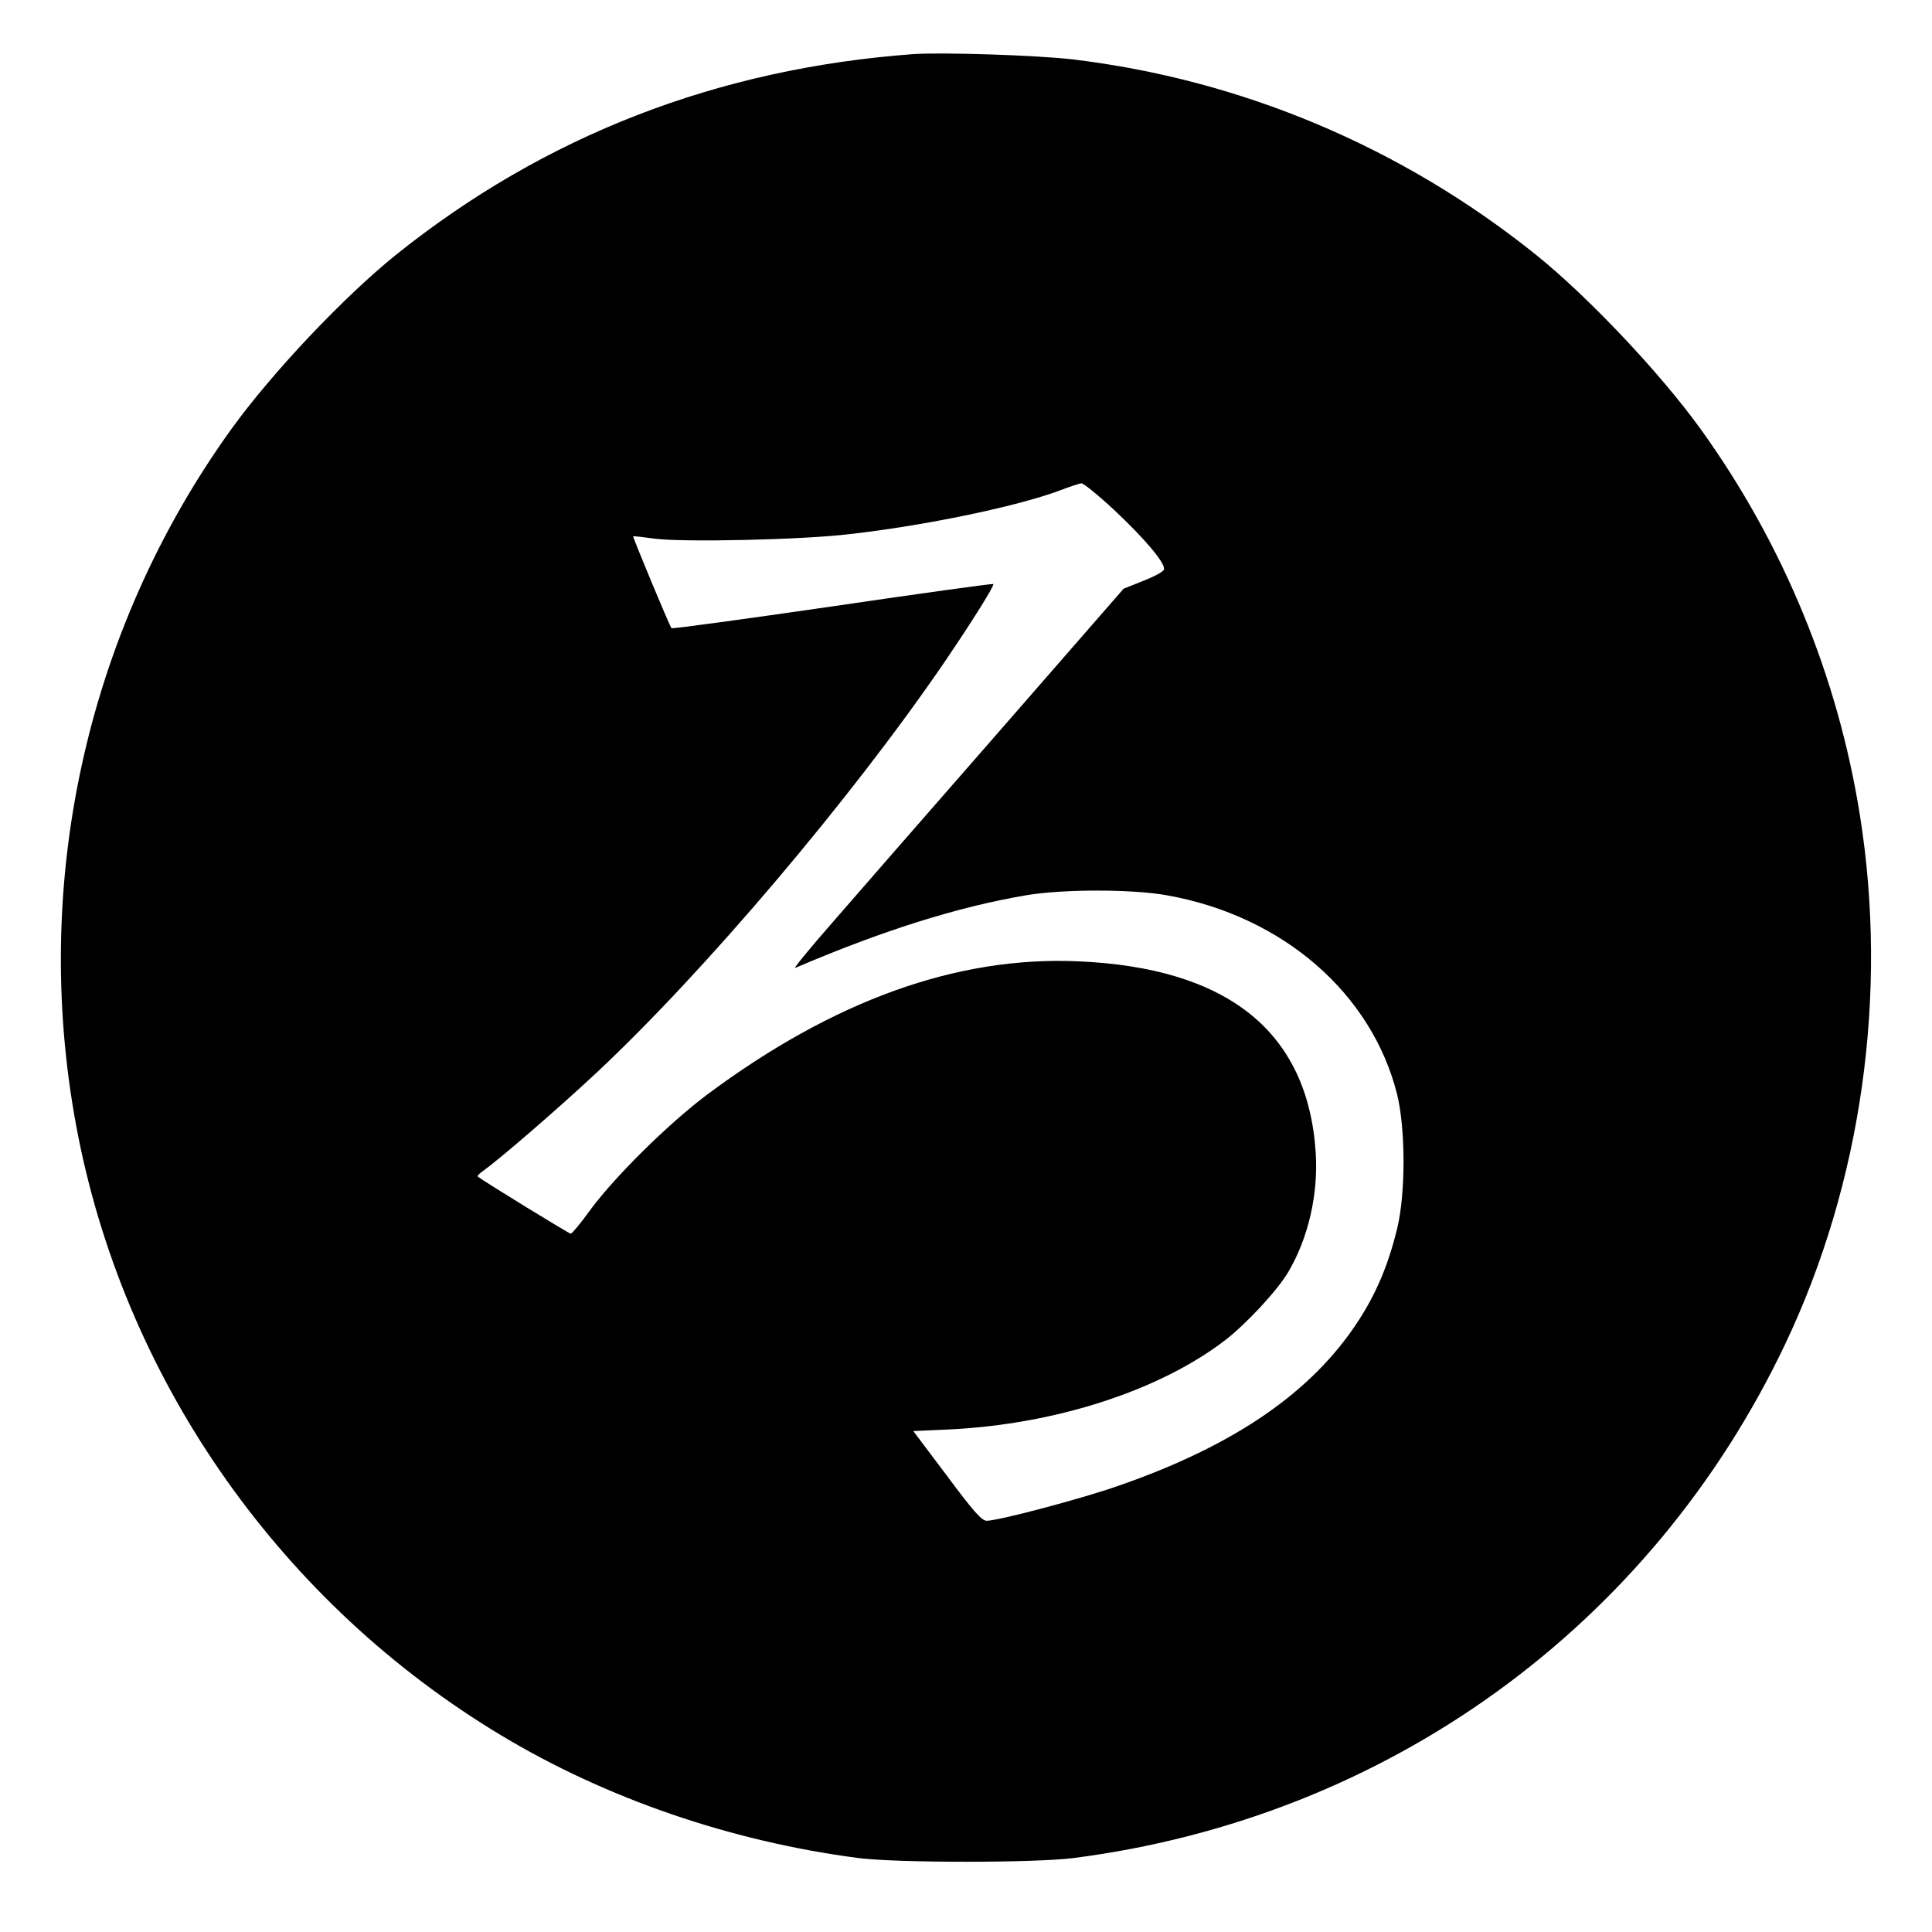<?xml version="1.0" standalone="no"?>
<!DOCTYPE svg PUBLIC "-//W3C//DTD SVG 20010904//EN"
 "http://www.w3.org/TR/2001/REC-SVG-20010904/DTD/svg10.dtd">
<svg version="1.0" xmlns="http://www.w3.org/2000/svg"
 width="700pt" height="700pt" viewBox="0 0 700 700"
 preserveAspectRatio="xMidYMid meet">
<g transform="translate(0,700) scale(0.1,-0.1)"
fill="#000000" stroke="none">
<path d="M3310 6804 c-709 -52 -1336 -295 -1875 -727 -189 -152 -450 -428
-597 -632 -532 -739 -733 -1672 -553 -2570 180 -896 740 -1687 1530 -2162 382
-230 835 -385 1295 -445 141 -18 639 -18 780 0 1135 146 2092 838 2579 1864
276 582 373 1265 270 1913 -80 505 -279 986 -577 1400 -147 204 -408 480 -597
632 -487 391 -1068 635 -1680 708 -129 15 -469 26 -575 19z m726 -1651 c113
-106 189 -196 181 -217 -3 -8 -37 -26 -76 -41 l-70 -28 -463 -531 c-255 -292
-526 -602 -602 -690 -77 -88 -133 -157 -125 -153 318 136 589 221 835 263 134
23 387 23 513 0 419 -75 741 -355 833 -721 31 -127 31 -360 0 -487 -32 -131
-75 -233 -140 -333 -167 -258 -448 -452 -869 -598 -133 -47 -436 -127 -478
-127 -18 0 -49 35 -144 163 l-122 162 133 6 c384 19 760 141 998 324 76 59
189 180 228 247 72 122 109 281 99 433 -29 437 -318 669 -862 692 -439 19
-885 -142 -1343 -483 -140 -105 -333 -296 -422 -416 -35 -49 -68 -88 -72 -88
-6 0 -314 189 -337 207 -3 2 5 10 17 19 59 41 276 229 413 357 391 366 922
992 1261 1488 98 144 182 278 177 283 -2 2 -264 -34 -583 -81 -318 -46 -580
-82 -583 -79 -6 5 -141 330 -139 333 1 1 37 -3 81 -9 106 -13 532 -4 705 17
275 31 608 101 760 158 36 14 71 25 78 26 8 0 61 -43 118 -96z"/>
</g>
</svg>
